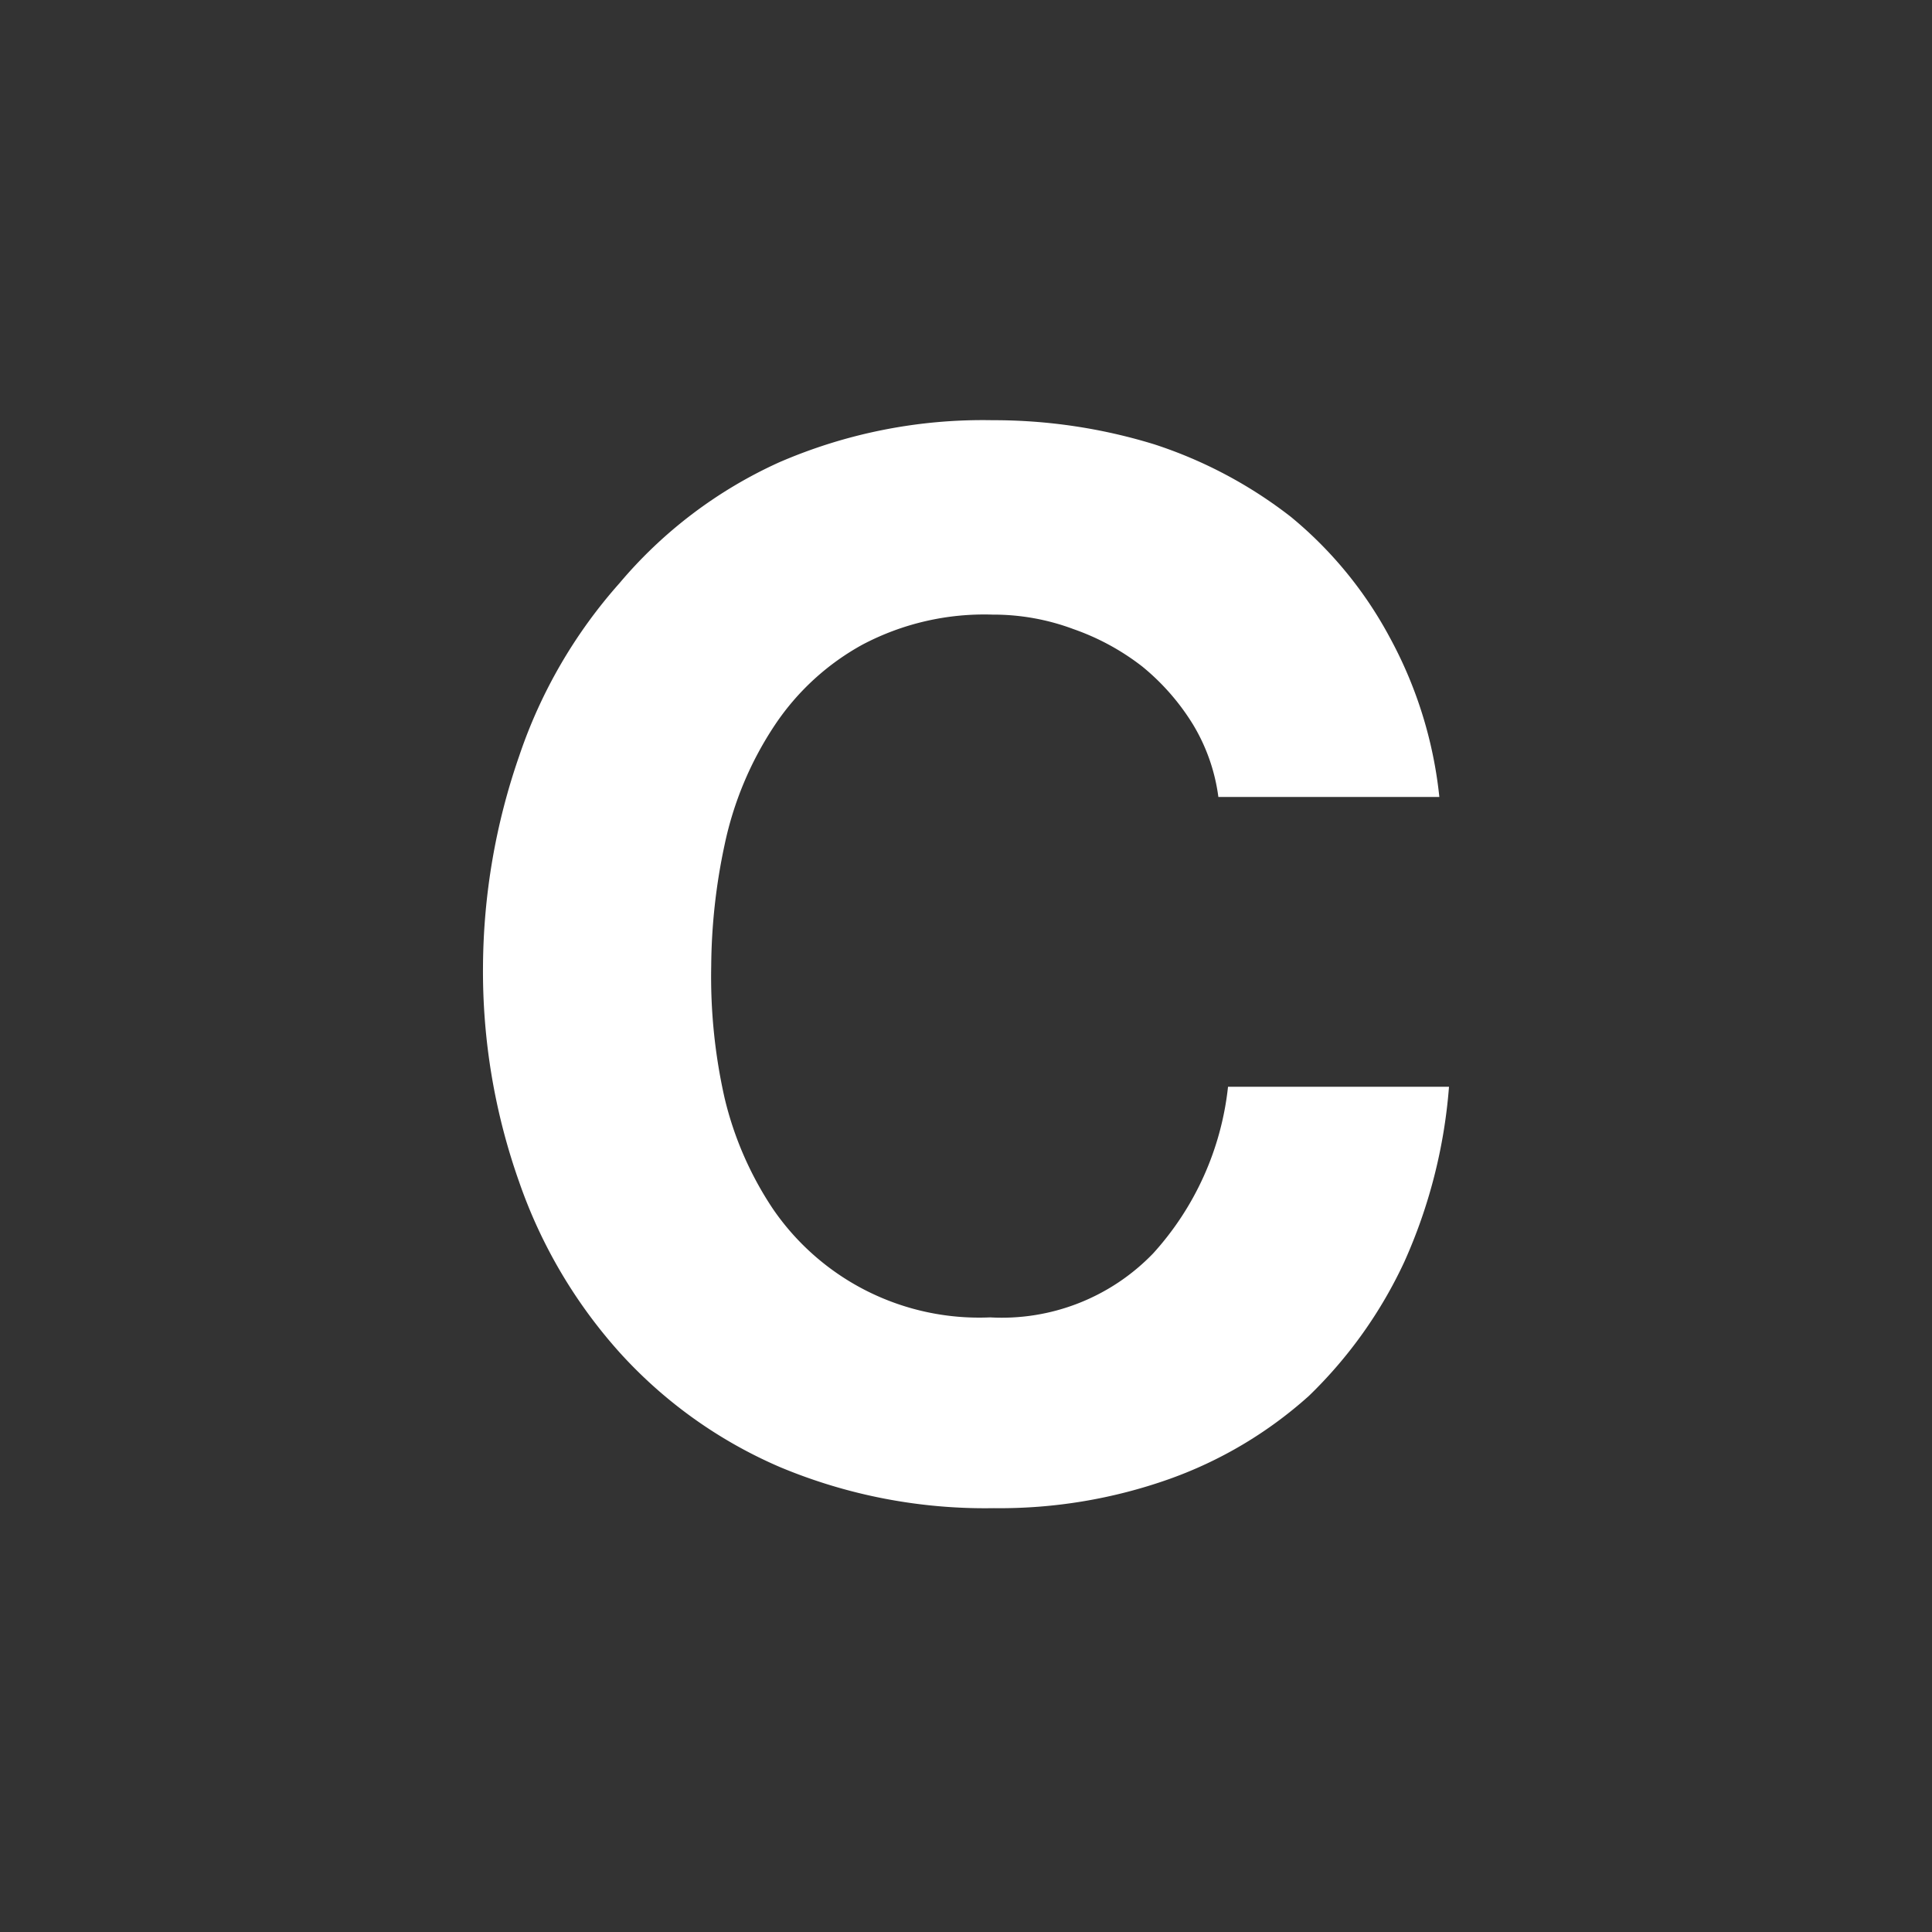 <svg id="Layer_1" data-name="Layer 1" xmlns="http://www.w3.org/2000/svg" viewBox="0 0 16 16" fill="#ffffff"><rect x="0" y="0" width="16" height="16" fill="#333333" stroke="none"/><title>Artboard 2</title><path d="M9.88,6a1.91,1.91,0,0,0-.42-.48,2,2,0,0,0-.57-.31,1.89,1.89,0,0,0-.67-.12,2.16,2.16,0,0,0-1.08.25A2.07,2.07,0,0,0,6.42,6,2.84,2.84,0,0,0,6,7,4.93,4.93,0,0,0,5.89,8,4.57,4.57,0,0,0,6,9.09a2.83,2.83,0,0,0,.4.92,2.07,2.07,0,0,0,1.8.9,1.74,1.74,0,0,0,1.35-.53A2.44,2.44,0,0,0,10.17,9H12a4.35,4.35,0,0,1-.37,1.45,3.73,3.73,0,0,1-.79,1.11,3.47,3.47,0,0,1-1.16.69,4.2,4.2,0,0,1-1.45.24,4.4,4.4,0,0,1-1.77-.34,3.83,3.83,0,0,1-1.32-.94A4.14,4.14,0,0,1,4.3,9.79,5.22,5.22,0,0,1,4,8,5.4,5.4,0,0,1,4.3,6.26a4.14,4.14,0,0,1,.83-1.43,3.75,3.75,0,0,1,1.32-1,4.24,4.24,0,0,1,1.77-.35,4.52,4.52,0,0,1,1.34.2,3.71,3.71,0,0,1,1.13.6,3.32,3.32,0,0,1,.82,1,3.52,3.52,0,0,1,.41,1.32H10.09A1.55,1.55,0,0,0,9.88,6Z"/></svg>
